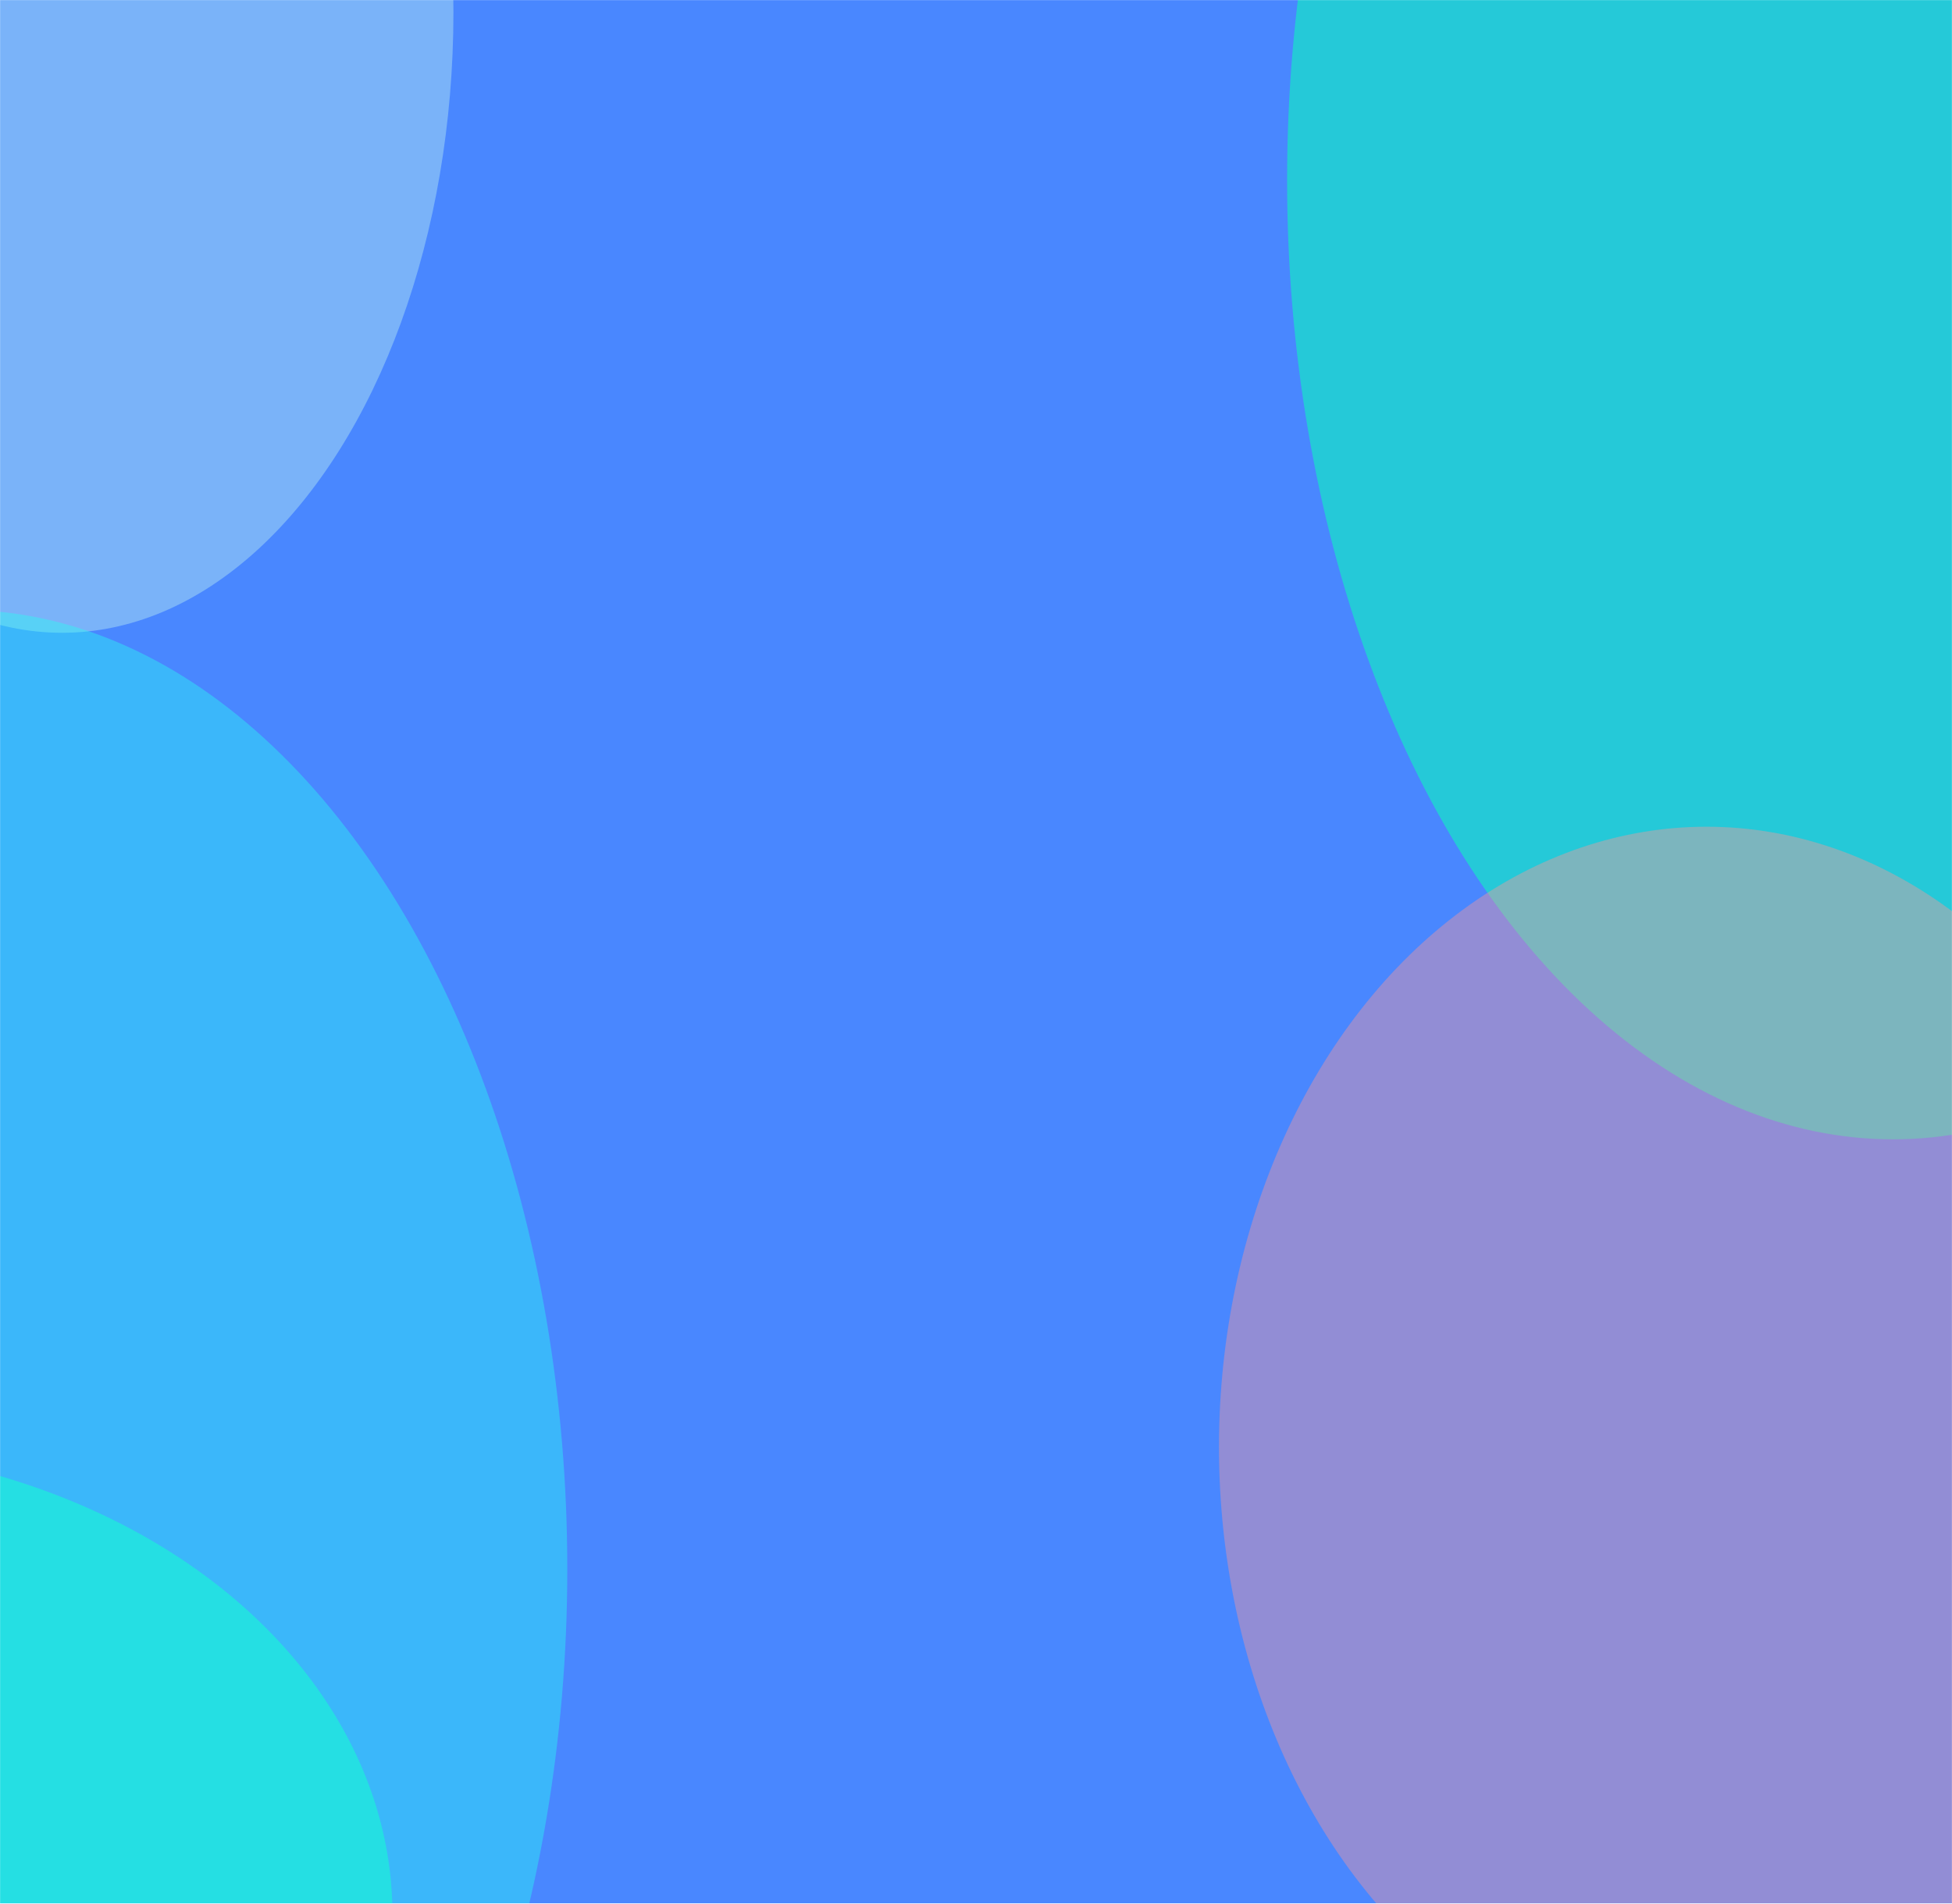 <svg width="1920" height="1872" viewBox="0 0 1920 1872" fill="none" xmlns="http://www.w3.org/2000/svg">
<mask id="mask0_1606_33879" style="mask-type:alpha" maskUnits="userSpaceOnUse" x="0" y="0" width="1920" height="1872">
<rect width="1920" height="1872" fill="#4987FF"/>
</mask>
<g mask="url(#mask0_1606_33879)">
<rect width="1920" height="1872" fill="#4987FF"/>
<g opacity="0.8" filter="url(#filter0_f_1606_33879)">
<ellipse cx="1862" cy="177.139" rx="596" ry="943.272" fill="#1BDACE"/>
</g>
<g opacity="0.8" filter="url(#filter1_f_1606_33879)">
<ellipse cx="-210" cy="1882.5" rx="596" ry="460.5" fill="#1BDACE"/>
</g>
<g opacity="0.4" filter="url(#filter2_f_1606_33879)">
<ellipse cx="61" cy="12.133" rx="385" ry="610.133" fill="#C3F4F1"/>
</g>
<g opacity="0.4" filter="url(#filter3_f_1606_33879)">
<ellipse cx="1678.5" cy="1423" rx="479.5" ry="610" fill="#FF9595"/>
</g>
<g opacity="0.4" filter="url(#filter4_f_1606_33879)">
<ellipse cx="-38" cy="1543.01" rx="596" ry="943.272" fill="#26FFF2"/>
</g>
</g>
<defs>
<filter id="filter0_f_1606_33879" x="816" y="-1216.13" width="2092" height="2786.54" filterUnits="userSpaceOnUse" color-interpolation-filters="sRGB">
<feFlood flood-opacity="0" result="BackgroundImageFix"/>
<feBlend mode="normal" in="SourceGraphic" in2="BackgroundImageFix" result="shape"/>
<feGaussianBlur stdDeviation="225" result="effect1_foregroundBlur_1606_33879"/>
</filter>
<filter id="filter1_f_1606_33879" x="-1256" y="972" width="2092" height="1821" filterUnits="userSpaceOnUse" color-interpolation-filters="sRGB">
<feFlood flood-opacity="0" result="BackgroundImageFix"/>
<feBlend mode="normal" in="SourceGraphic" in2="BackgroundImageFix" result="shape"/>
<feGaussianBlur stdDeviation="225" result="effect1_foregroundBlur_1606_33879"/>
</filter>
<filter id="filter2_f_1606_33879" x="-774" y="-1048" width="1670" height="2120.27" filterUnits="userSpaceOnUse" color-interpolation-filters="sRGB">
<feFlood flood-opacity="0" result="BackgroundImageFix"/>
<feBlend mode="normal" in="SourceGraphic" in2="BackgroundImageFix" result="shape"/>
<feGaussianBlur stdDeviation="225" result="effect1_foregroundBlur_1606_33879"/>
</filter>
<filter id="filter3_f_1606_33879" x="749" y="363" width="1859" height="2120" filterUnits="userSpaceOnUse" color-interpolation-filters="sRGB">
<feFlood flood-opacity="0" result="BackgroundImageFix"/>
<feBlend mode="normal" in="SourceGraphic" in2="BackgroundImageFix" result="shape"/>
<feGaussianBlur stdDeviation="225" result="effect1_foregroundBlur_1606_33879"/>
</filter>
<filter id="filter4_f_1606_33879" x="-1084" y="149.733" width="2092" height="2786.54" filterUnits="userSpaceOnUse" color-interpolation-filters="sRGB">
<feFlood flood-opacity="0" result="BackgroundImageFix"/>
<feBlend mode="normal" in="SourceGraphic" in2="BackgroundImageFix" result="shape"/>
<feGaussianBlur stdDeviation="225" result="effect1_foregroundBlur_1606_33879"/>
</filter>
</defs>
</svg>
